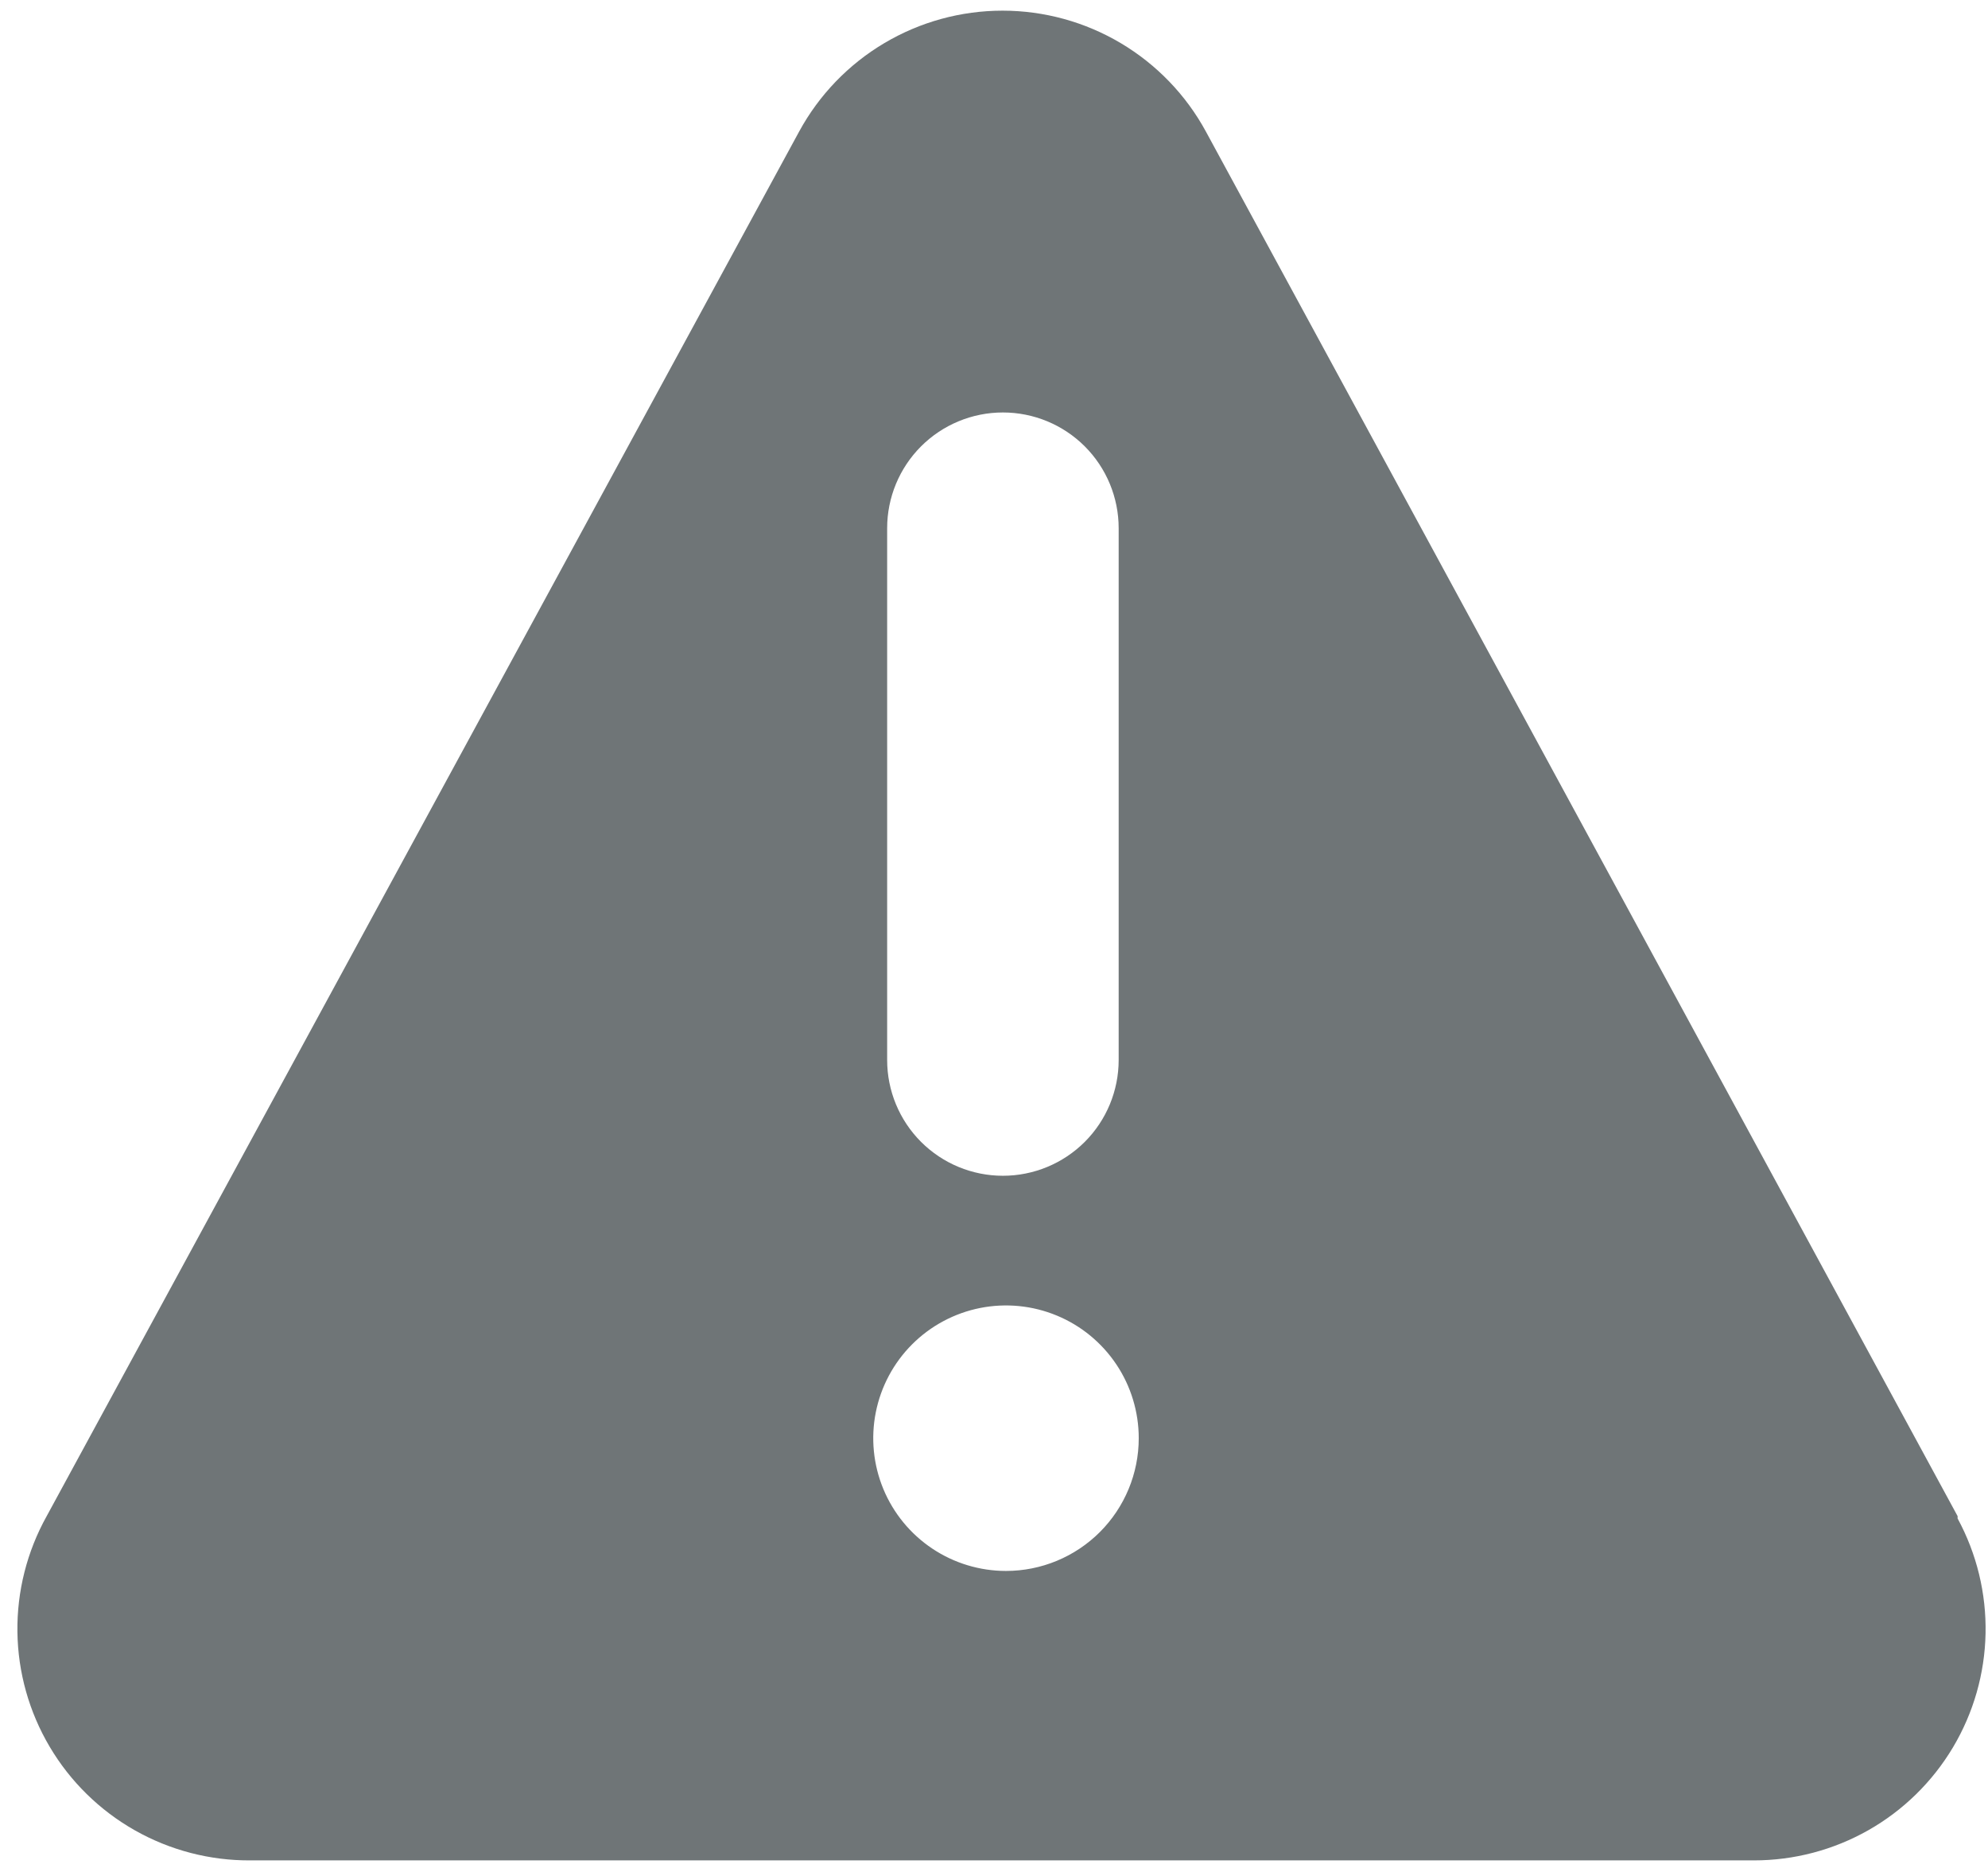 <svg width="83" height="78" viewBox="0 0 83 78" fill="none" xmlns="http://www.w3.org/2000/svg">
<path d="M81.731 63.297L50.346 5.491C49.516 3.964 48.288 2.69 46.794 1.802C45.3 0.914 43.594 0.445 41.856 0.445C40.118 0.445 38.412 0.914 36.918 1.802C35.423 2.69 34.196 3.964 33.365 5.491L1.949 63.297C1.126 64.773 0.705 66.439 0.727 68.129C0.749 69.818 1.214 71.472 2.075 72.926C2.935 74.38 4.162 75.583 5.632 76.415C7.103 77.247 8.766 77.68 10.455 77.669H73.224C74.9 77.67 76.547 77.236 78.005 76.409C79.462 75.582 80.679 74.39 81.537 72.951C82.395 71.511 82.864 69.873 82.898 68.198C82.932 66.523 82.53 64.867 81.731 63.394V63.297ZM37.039 22.053C37.039 20.771 37.548 19.542 38.454 18.635C39.361 17.729 40.59 17.22 41.872 17.22C43.154 17.22 44.383 17.729 45.29 18.635C46.196 19.542 46.705 20.771 46.705 22.053V44.254C46.705 45.536 46.196 46.765 45.29 47.672C44.383 48.578 43.154 49.087 41.872 49.087C40.59 49.087 39.361 48.578 38.454 47.672C37.548 46.765 37.039 45.536 37.039 44.254V22.053ZM42.001 65.585C40.905 65.585 39.833 65.26 38.922 64.651C38.01 64.042 37.3 63.177 36.88 62.164C36.461 61.151 36.351 60.037 36.565 58.962C36.779 57.887 37.307 56.899 38.082 56.124C38.857 55.349 39.845 54.821 40.92 54.607C41.995 54.394 43.109 54.503 44.122 54.923C45.135 55.342 46 56.053 46.609 56.964C47.218 57.875 47.543 58.947 47.543 60.043C47.543 61.513 46.959 62.923 45.92 63.962C44.88 65.001 43.471 65.585 42.001 65.585Z" fill="#6F7577"/>
</svg>
